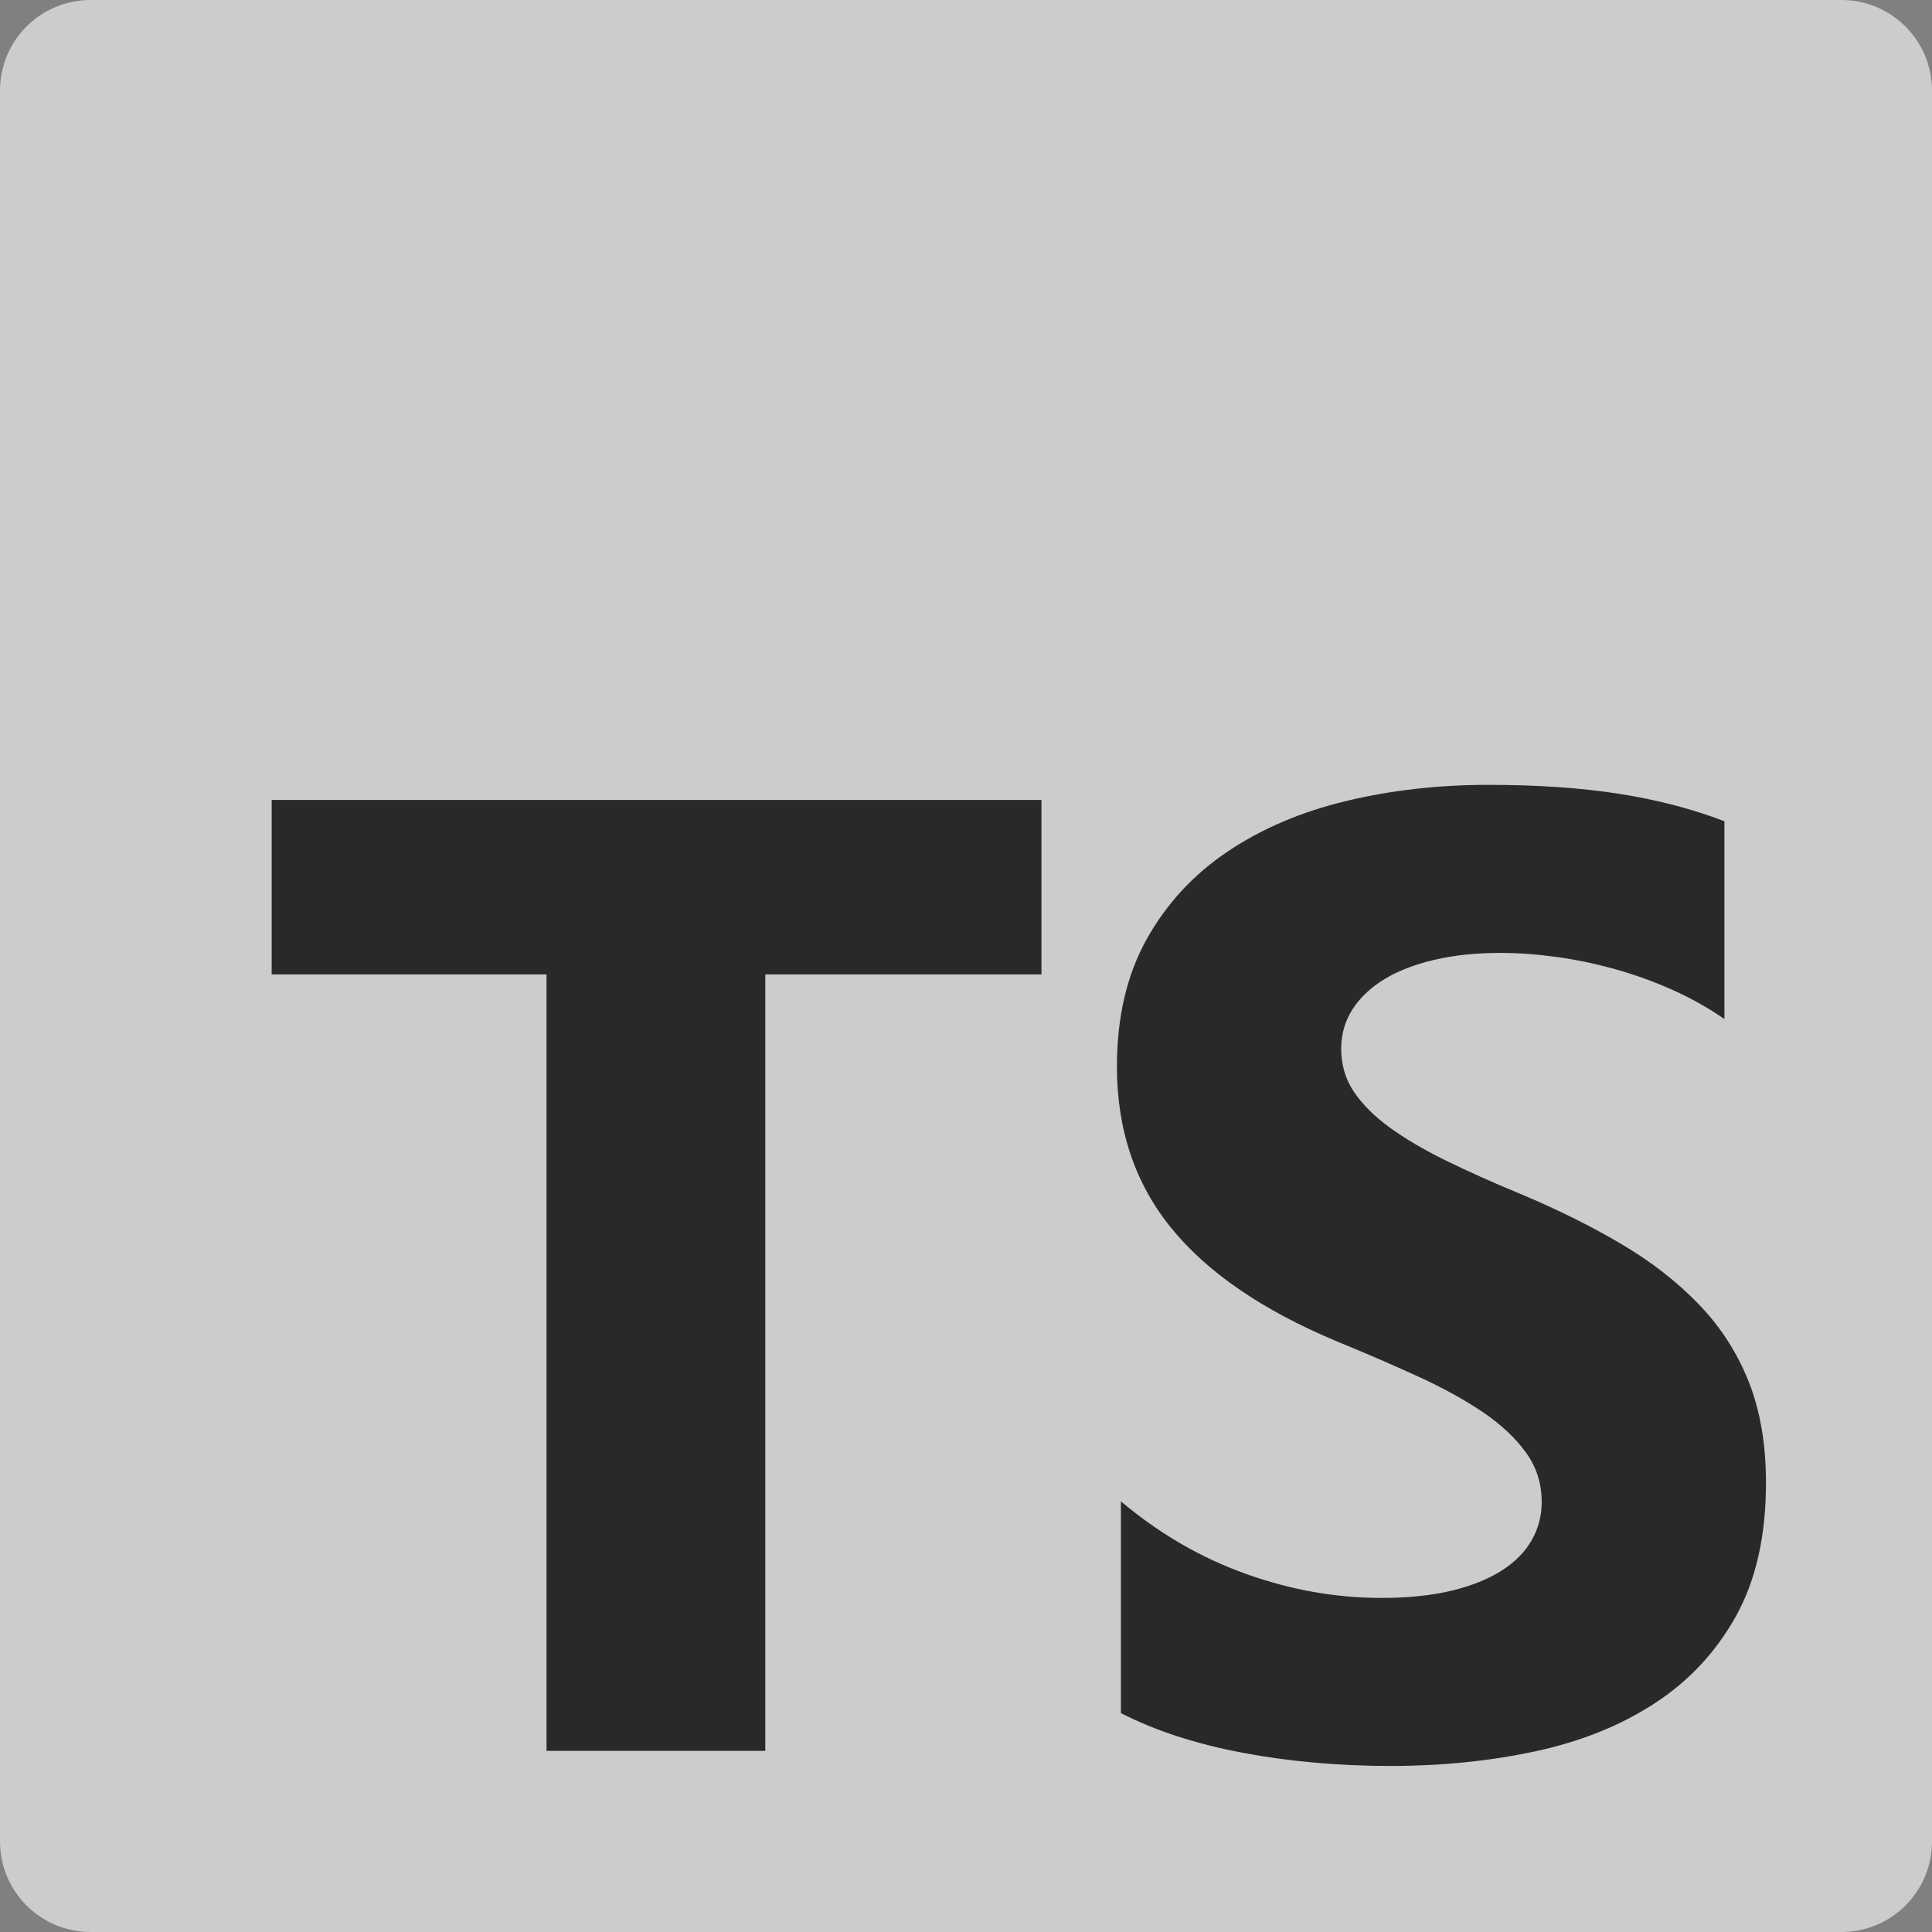 <svg width="50" height="50" viewBox="0 0 50 50" fill="none" xmlns="http://www.w3.org/2000/svg">
<rect x="0" y="0" width="50" height="50" fill="#808080" stroke="none"/>
<g clip-path="url(#clip0_811_929)">
<path d="M47.656 0H2.344C1.049 0 0 1.049 0 2.344V47.656C0 48.951 1.049 50 2.344 50H47.656C48.951 50 50 48.951 50 47.656V2.344C50 1.049 48.951 0 47.656 0Z" fill="white" fill-opacity="0.6"/>
<path fill-rule="evenodd" clip-rule="evenodd" d="M29.009 38.855V44.334C29.896 44.79 30.946 45.132 32.158 45.361C33.37 45.589 34.648 45.703 35.99 45.703C37.299 45.703 38.542 45.578 39.72 45.327C40.898 45.075 41.931 44.662 42.818 44.085C43.706 43.509 44.409 42.755 44.927 41.825C45.444 40.895 45.703 39.745 45.703 38.375C45.703 37.382 45.555 36.512 45.259 35.764C44.963 35.017 44.537 34.352 43.979 33.77C43.422 33.188 42.753 32.665 41.973 32.203C41.194 31.741 40.315 31.304 39.336 30.893C38.619 30.597 37.976 30.308 37.407 30.029C36.838 29.749 36.355 29.464 35.956 29.173C35.558 28.882 35.251 28.573 35.034 28.248C34.818 27.923 34.71 27.555 34.71 27.144C34.71 26.767 34.807 26.428 35 26.125C35.194 25.823 35.467 25.563 35.82 25.346C36.172 25.129 36.605 24.961 37.117 24.841C37.629 24.721 38.198 24.661 38.824 24.661C39.279 24.661 39.76 24.695 40.266 24.764C40.773 24.832 41.282 24.938 41.794 25.081C42.306 25.223 42.804 25.403 43.288 25.62C43.772 25.837 44.218 26.088 44.628 26.373V21.254C43.797 20.935 42.889 20.698 41.905 20.544C40.921 20.39 39.791 20.312 38.517 20.312C37.219 20.312 35.99 20.452 34.83 20.732C33.669 21.012 32.647 21.448 31.765 22.042C30.884 22.635 30.186 23.391 29.674 24.31C29.162 25.229 28.906 26.328 28.906 27.606C28.906 29.238 29.376 30.631 30.314 31.784C31.253 32.937 32.679 33.912 34.59 34.711C35.342 35.02 36.041 35.322 36.69 35.619C37.339 35.916 37.899 36.224 38.372 36.543C38.844 36.863 39.216 37.211 39.489 37.588C39.763 37.964 39.899 38.392 39.899 38.872C39.899 39.226 39.814 39.554 39.643 39.856C39.473 40.159 39.214 40.421 38.867 40.644C38.52 40.866 38.087 41.041 37.569 41.166C37.051 41.291 36.446 41.354 35.751 41.354C34.568 41.354 33.396 41.146 32.235 40.729C31.074 40.313 29.999 39.688 29.009 38.855ZM19.806 25.217H26.953V20.703H7.031V25.217H14.144V45.312H19.806V25.217Z" fill="#282929"/>
</g>
<defs>
<clipPath id="clip0_811_929">
<rect width="50" height="50" fill="white"/>
</clipPath>
</defs>
</svg>
